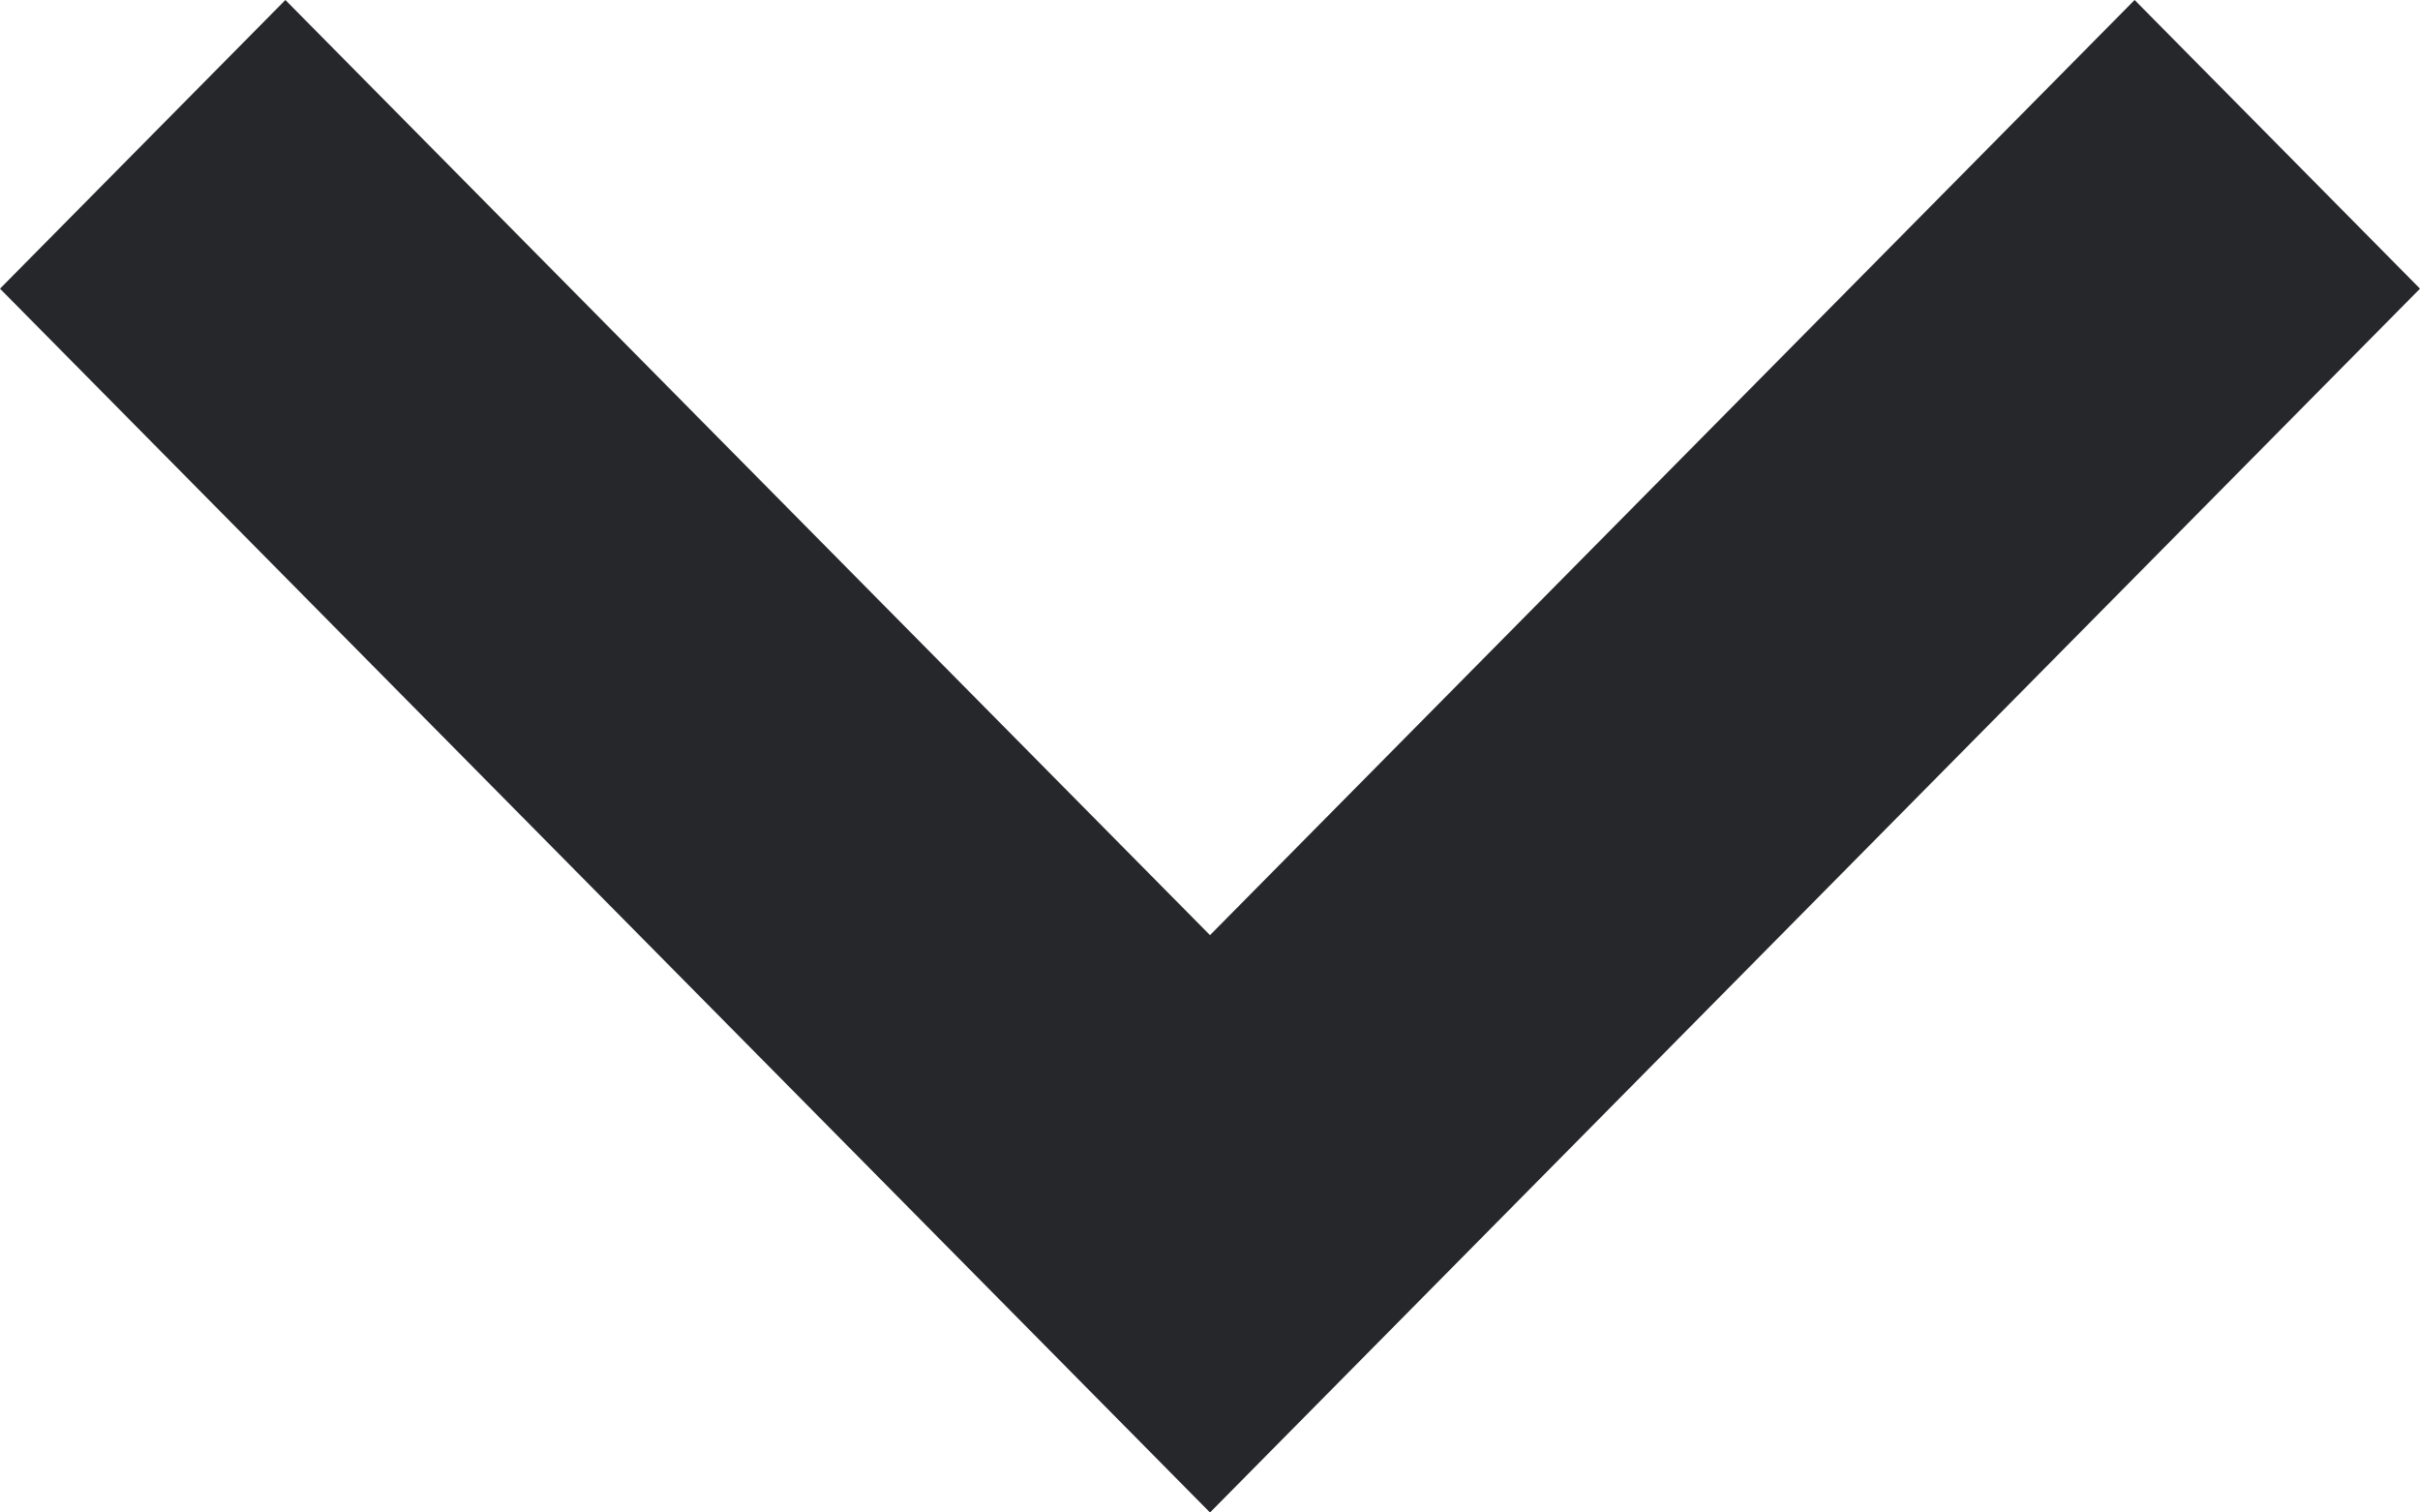 <svg xmlns="http://www.w3.org/2000/svg" width="14" height="8.75" viewBox="0 0 14 8.75"><defs><style>.a{fill:#26272b;}</style></defs><g transform="translate(14 0) rotate(90)"><path class="a" d="M16,23.849,21.41,18.5,16,13.151,17.67,11.5l7.08,7-7.08,7Z" transform="translate(-16 -11.5)"/></g></svg>